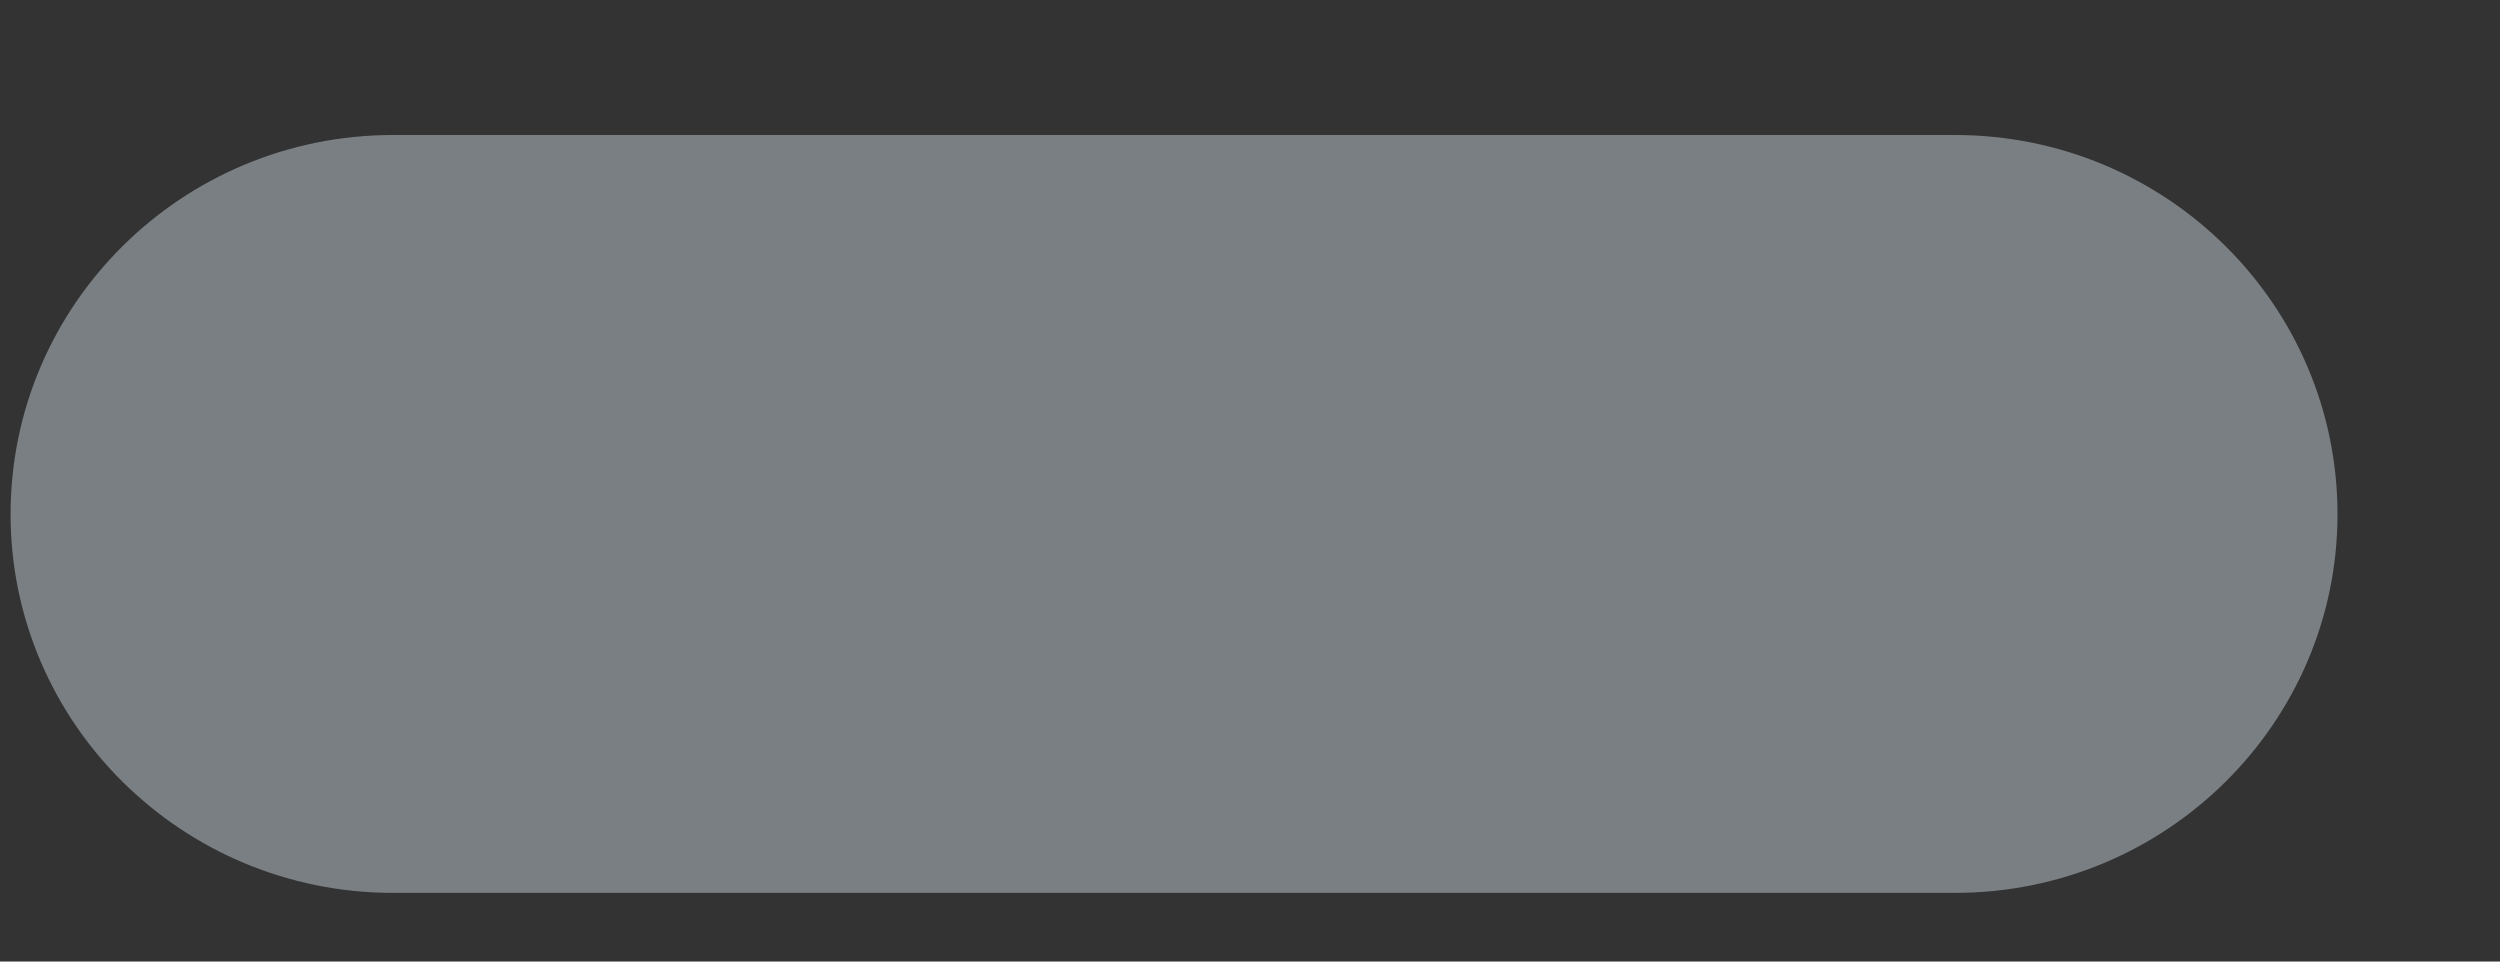 <svg width="13" height="5" viewBox="0 0 13 5" fill="none" xmlns="http://www.w3.org/2000/svg">
<rect x="0" y="0" width="13" height="5" fill="#333333" stroke="none"/>
<path d="M10.166 0.702H2.044C0.945 0.702 0.055 1.586 0.055 2.674C0.055 3.759 0.945 4.643 2.044 4.643H10.166C11.265 4.643 12.155 3.759 12.155 2.674C12.155 1.586 11.265 0.702 10.166 0.702Z" fill="#E6F7FF" fill-opacity="0.39"/>
</svg>
